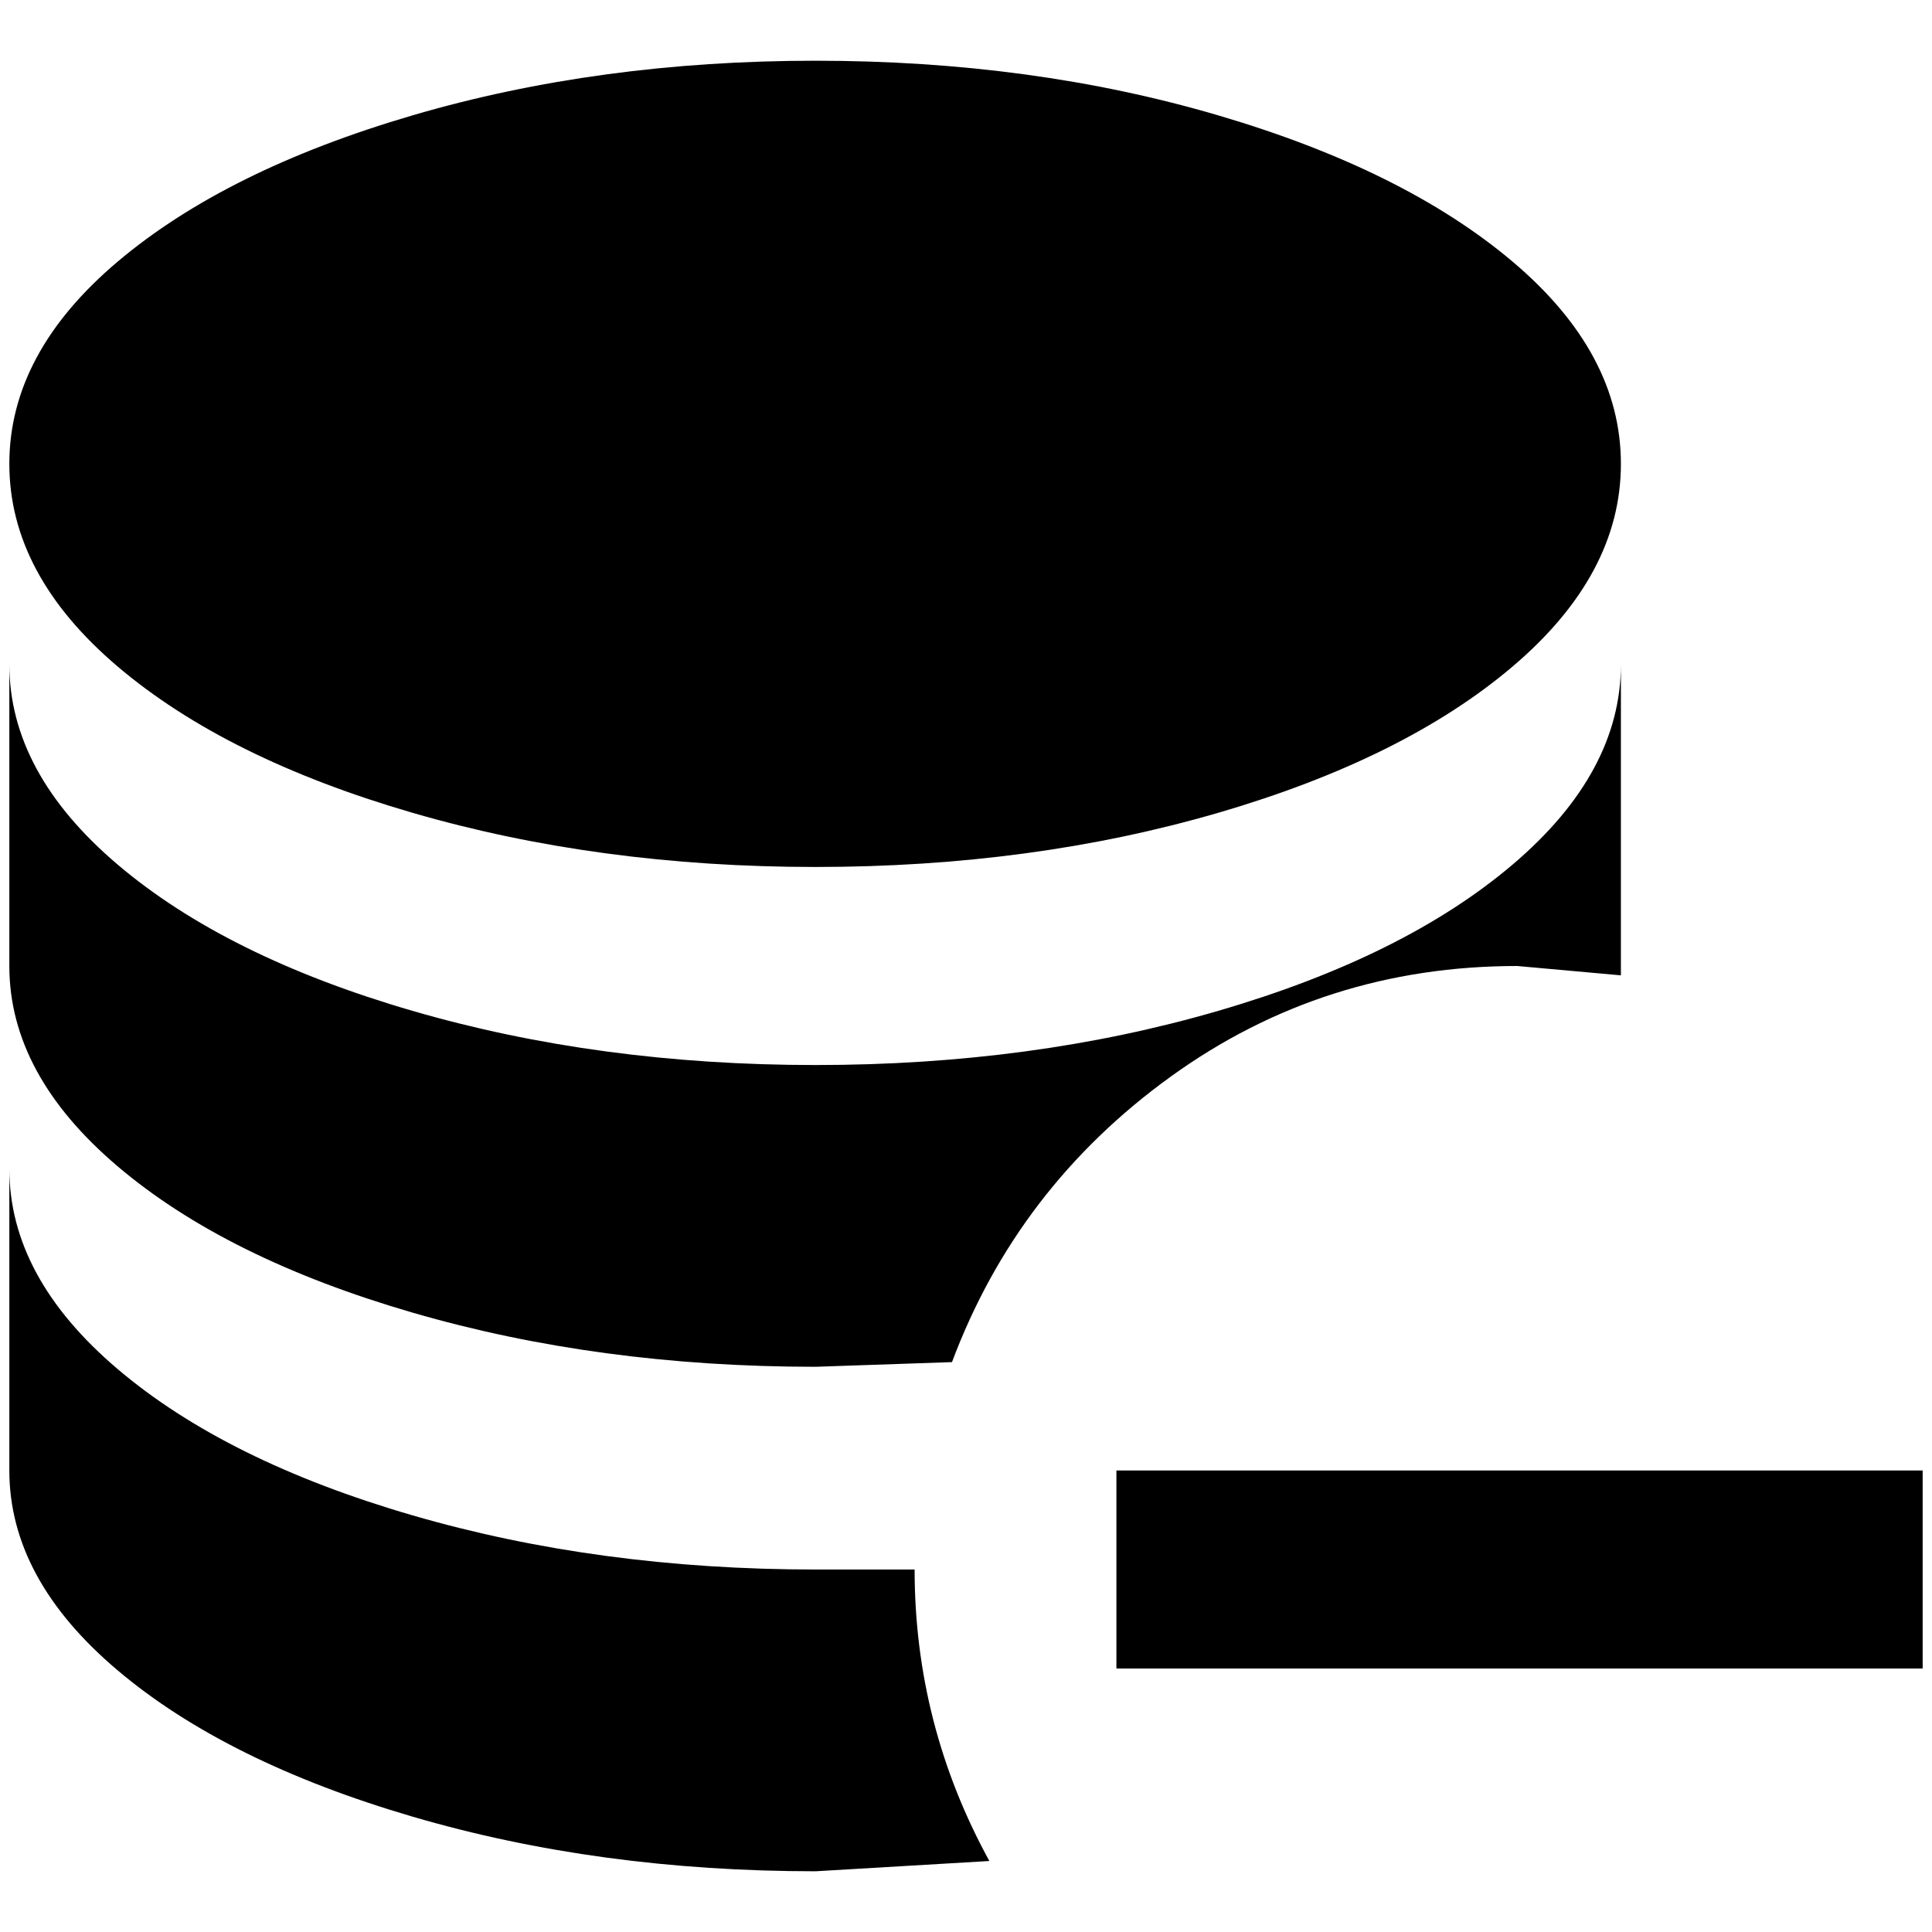 <?xml version="1.0" standalone="no"?>
<!DOCTYPE svg PUBLIC "-//W3C//DTD SVG 1.1//EN" "http://www.w3.org/Graphics/SVG/1.1/DTD/svg11.dtd" >
<svg xmlns="http://www.w3.org/2000/svg" xmlns:xlink="http://www.w3.org/1999/xlink" version="1.1" width="2048" height="2048" viewBox="-10 0 2068 2048">
   <path fill="currentColor"
d="M2048 1564v212h-863v-212h863zM863 55q232 0 431 58.5t315 156.5t116 216.5t-116 217t-315 156.5t-431 58t-431.5 -58t-315.5 -156.5t-116 -217t116 -216.5t315.5 -156.5t431.5 -58.5zM0 701q0 116 116 214.5t315.5 156.5t431.5 58t431 -58t315 -156.5t116 -214.5v333
l-111 -10q-207 0 -371 118.5t-234 305.5l-146 5q-232 0 -431.5 -58t-315.5 -156.5t-116 -214.5v-323zM0 1241q0 116 116 214.5t315.5 156.5t431.5 58h106q0 166 80 312l-186 11q-232 0 -431.5 -58.5t-315.5 -156.5t-116 -214v-323z" />
</svg>
